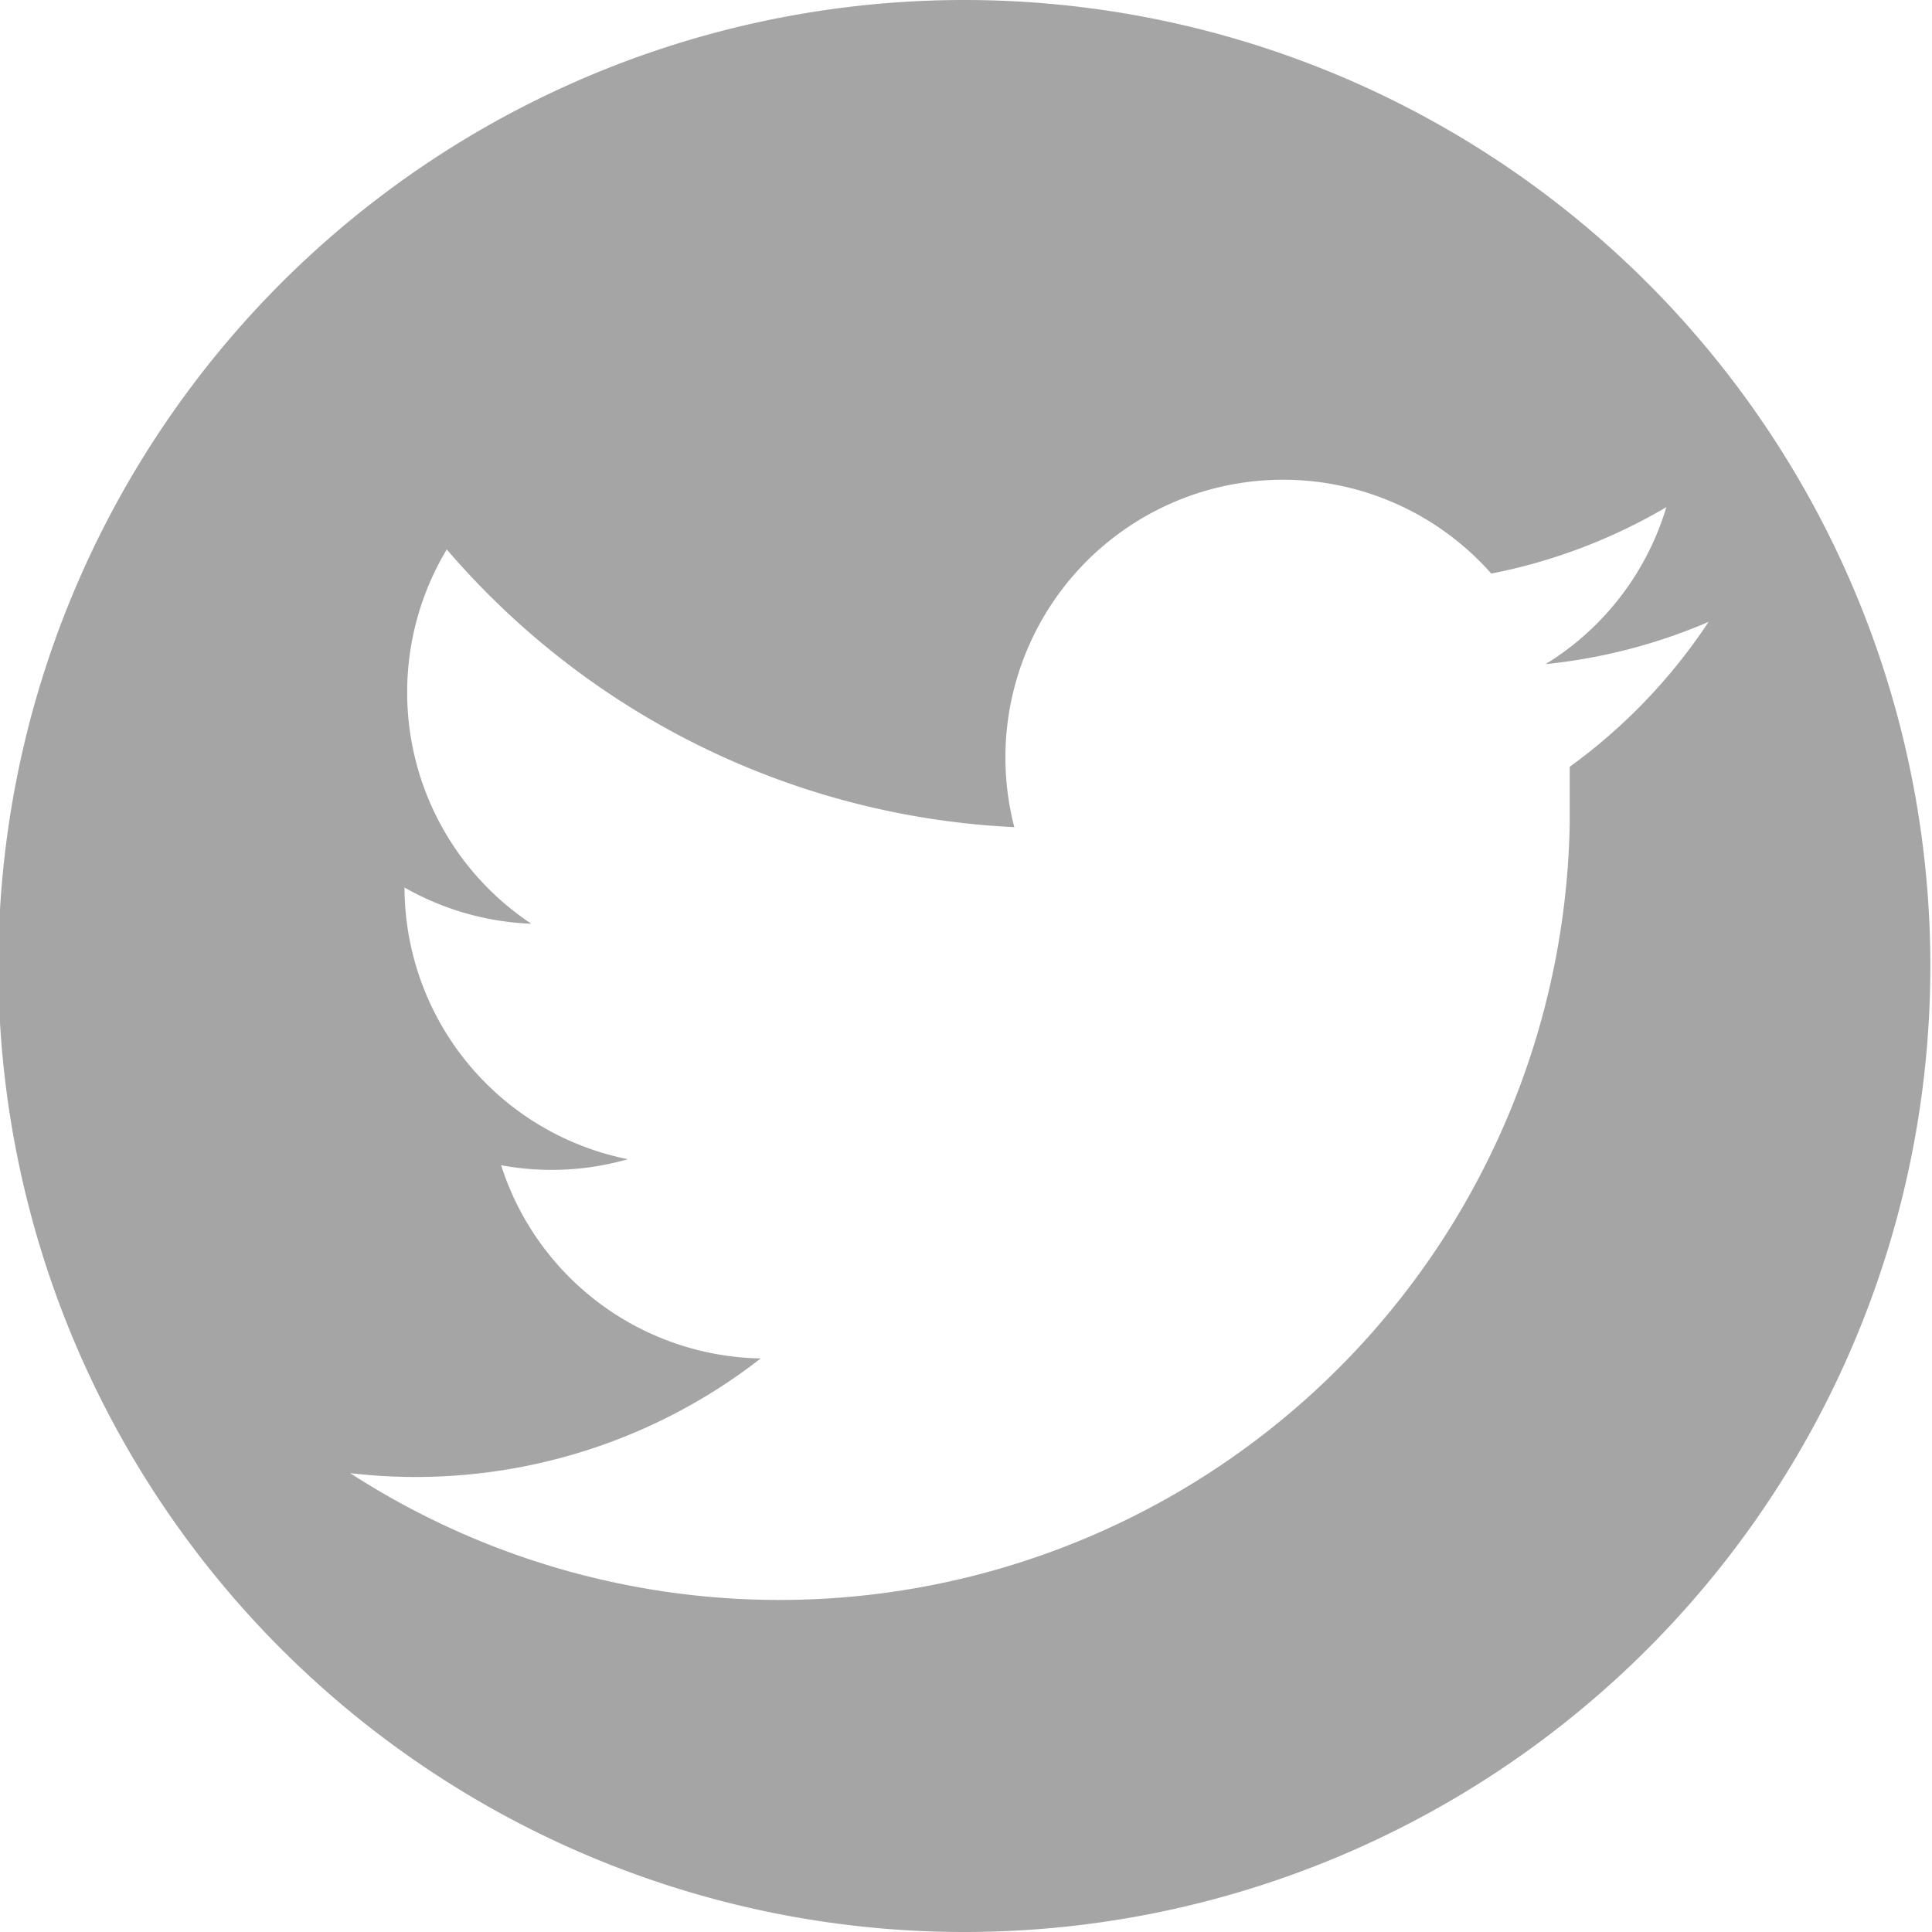 <svg id="twitter" xmlns="http://www.w3.org/2000/svg" xmlns:xlink="http://www.w3.org/1999/xlink" width="32" height="32" viewBox="0 0 32 32">
  <defs>
    <clipPath id="clip-path">
      <rect id="Rectangle_20673" data-name="Rectangle 20673" width="32" height="32" fill="none"/>
    </clipPath>
  </defs>
  <g id="Group_23906" data-name="Group 23906" transform="translate(0 0)" clip-path="url(#clip-path)">
    <path id="Path_86394" data-name="Path 86394" d="M16,32a16,16,0,1,1,11.3-4.7A16,16,0,0,1,16,32M5.8,24.4h0A13.09,13.09,0,0,0,26,13.6v-.9a9.3,9.3,0,0,0,2.3-2.4,9.2,9.2,0,0,1-2.7.7,4.6,4.6,0,0,0,2-2.6,9.2,9.2,0,0,1-2.9,1.1,4.6,4.6,0,0,0-7.9,4.2A13.2,13.2,0,0,1,7.4,9.1a4.6,4.6,0,0,0,1.4,6.2,4.6,4.6,0,0,1-2.1-.6h0a4.6,4.6,0,0,0,3.7,4.5,4.6,4.6,0,0,1-2.1.1,4.6,4.6,0,0,0,4.3,3.2,9.3,9.3,0,0,1-6.8,1.9" transform="translate(0 0)" fill="#a5a5a5"/>
  </g>
</svg>
